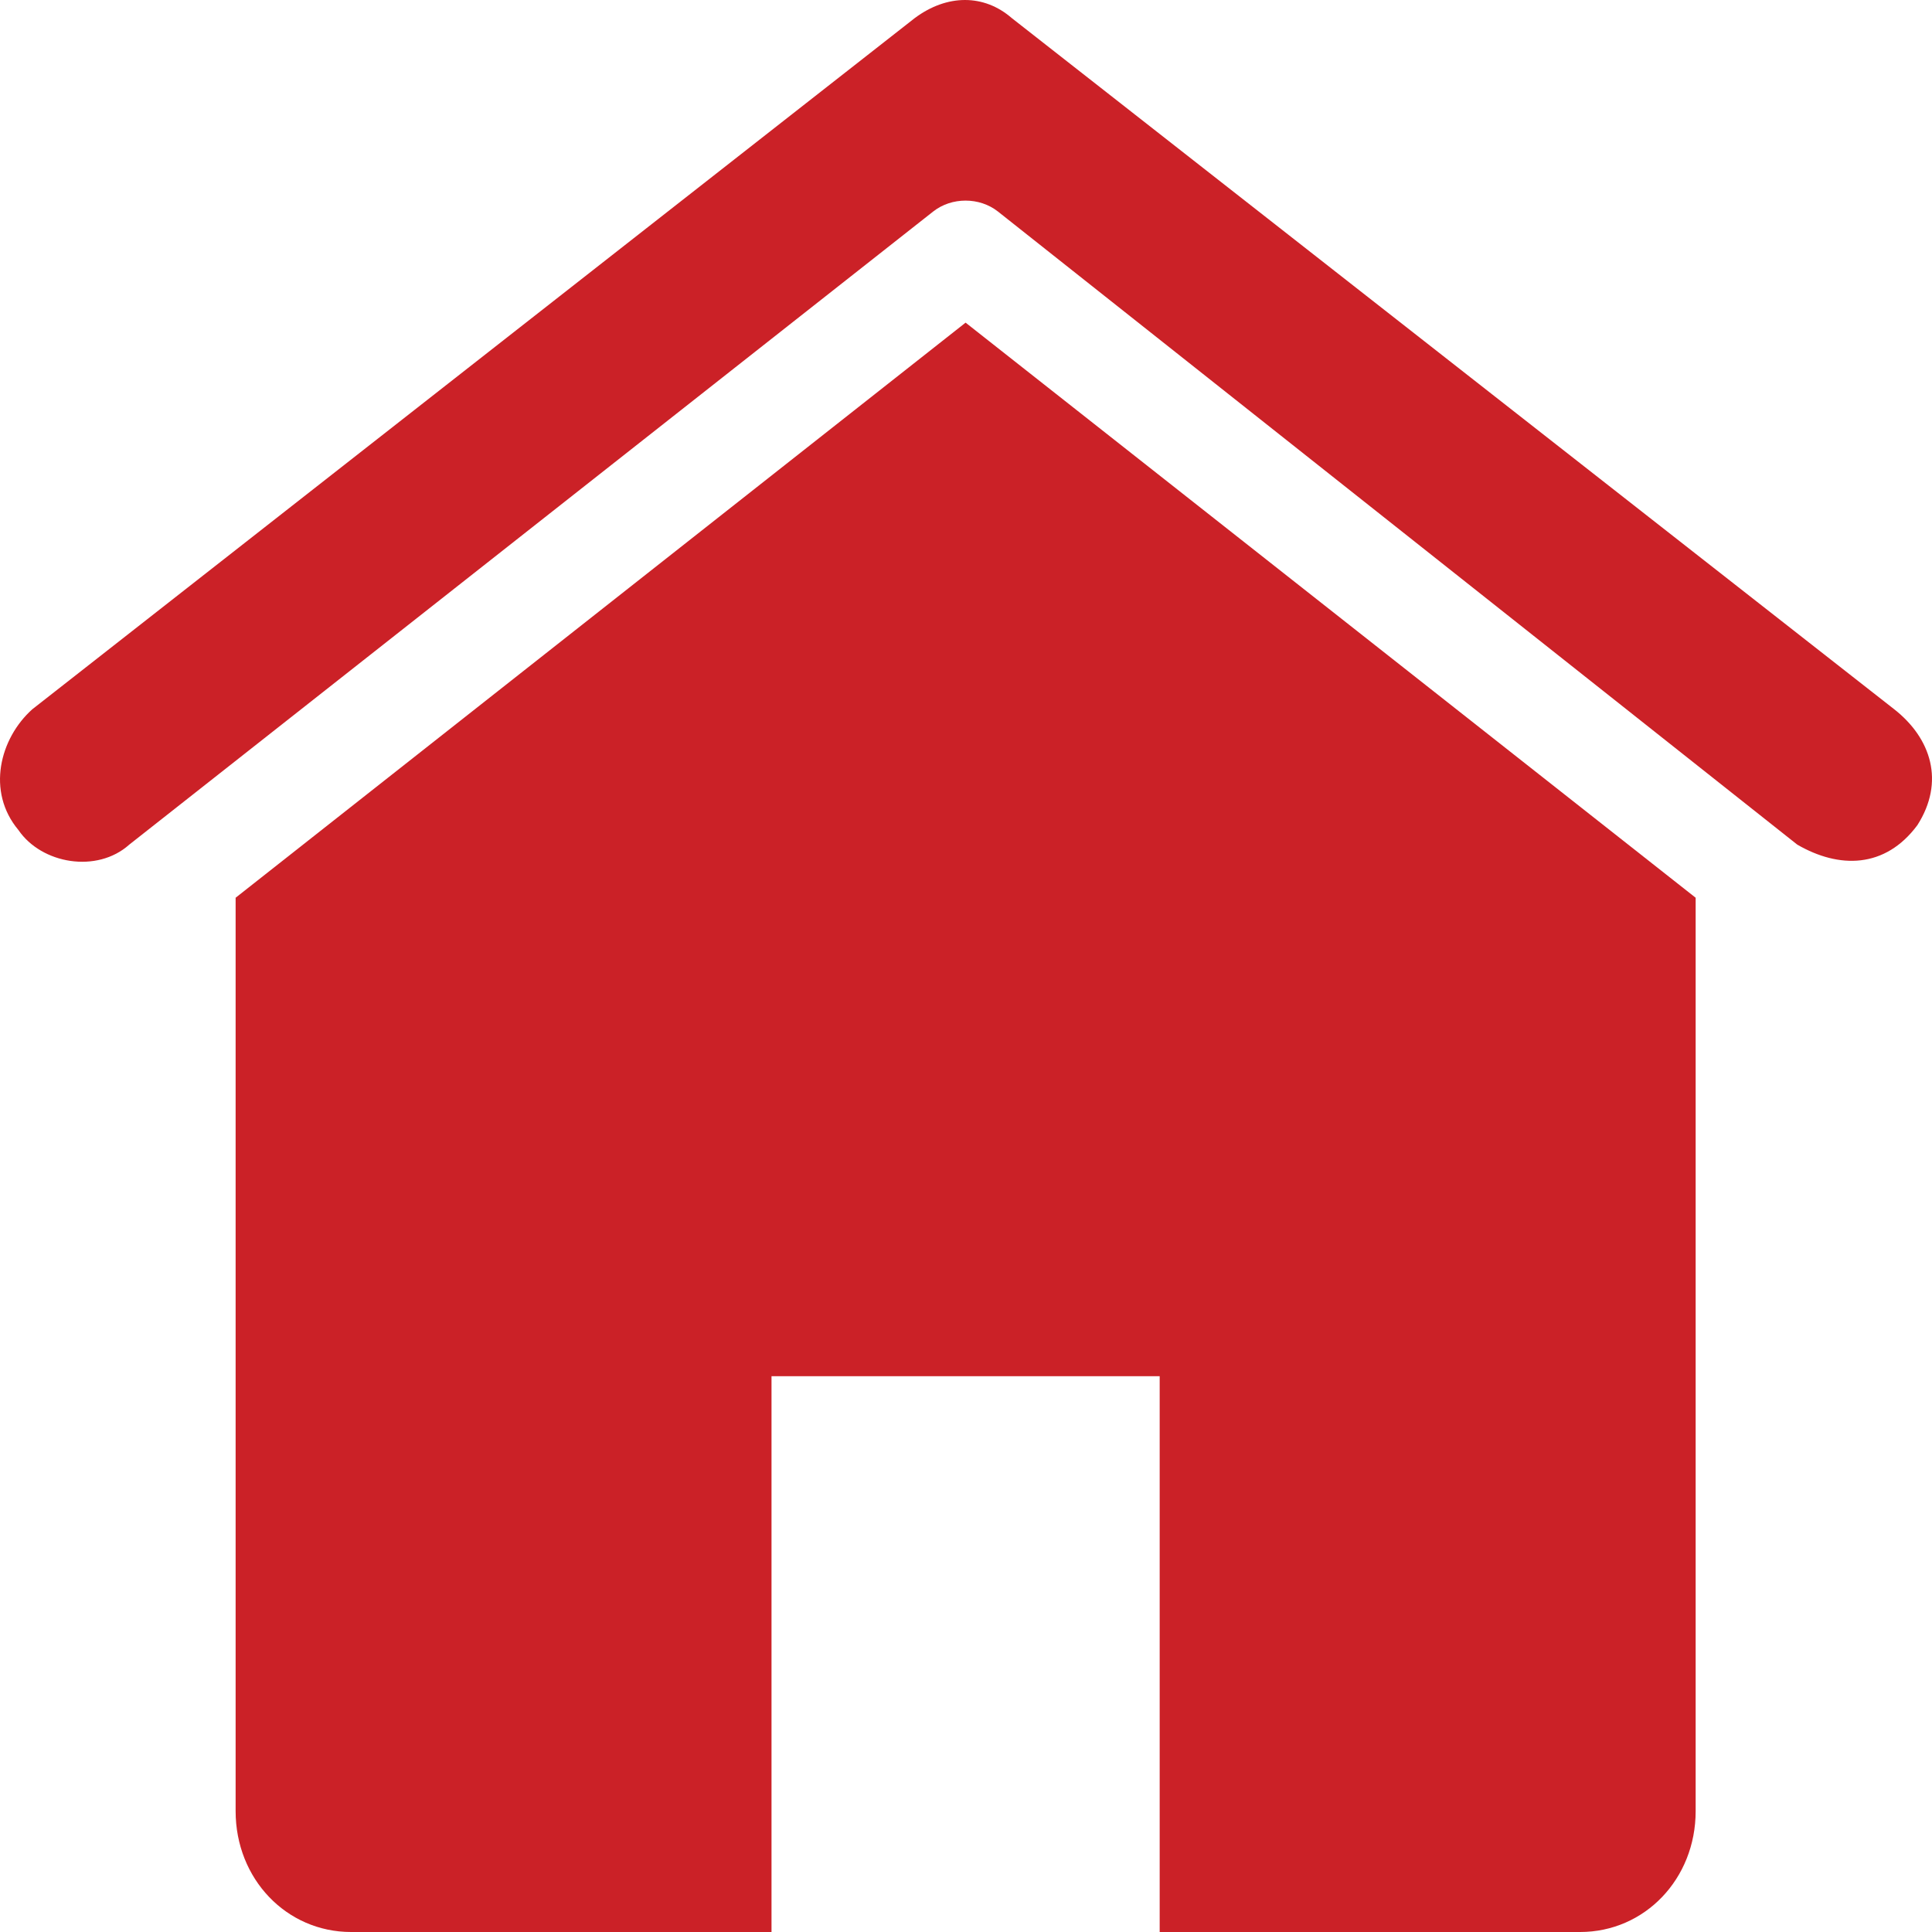<svg width="24" height="24" viewBox="0 0 24 24" fill="none" xmlns="http://www.w3.org/2000/svg">
<path d="M1.606 10.492L11.593 2.627C11.822 2.447 12.167 2.447 12.396 2.627L22.326 10.492C22.843 10.792 23.416 10.792 23.818 10.251C24.163 9.711 23.99 9.171 23.531 8.811L12.569 0.225C12.224 -0.075 11.765 -0.075 11.363 0.225L0.401 8.811C-0.001 9.171 -0.173 9.831 0.229 10.311C0.516 10.732 1.204 10.852 1.606 10.492Z" fill="#CB2127"/>
<path d="M11.995 4.008L2.927 11.152V22.499C2.927 23.34 3.558 24 4.361 24H9.584V17.096H14.406V24H19.629C20.432 24 21.064 23.34 21.064 22.499V11.152L11.995 4.008Z" fill="#CB2127"/>
</svg>
